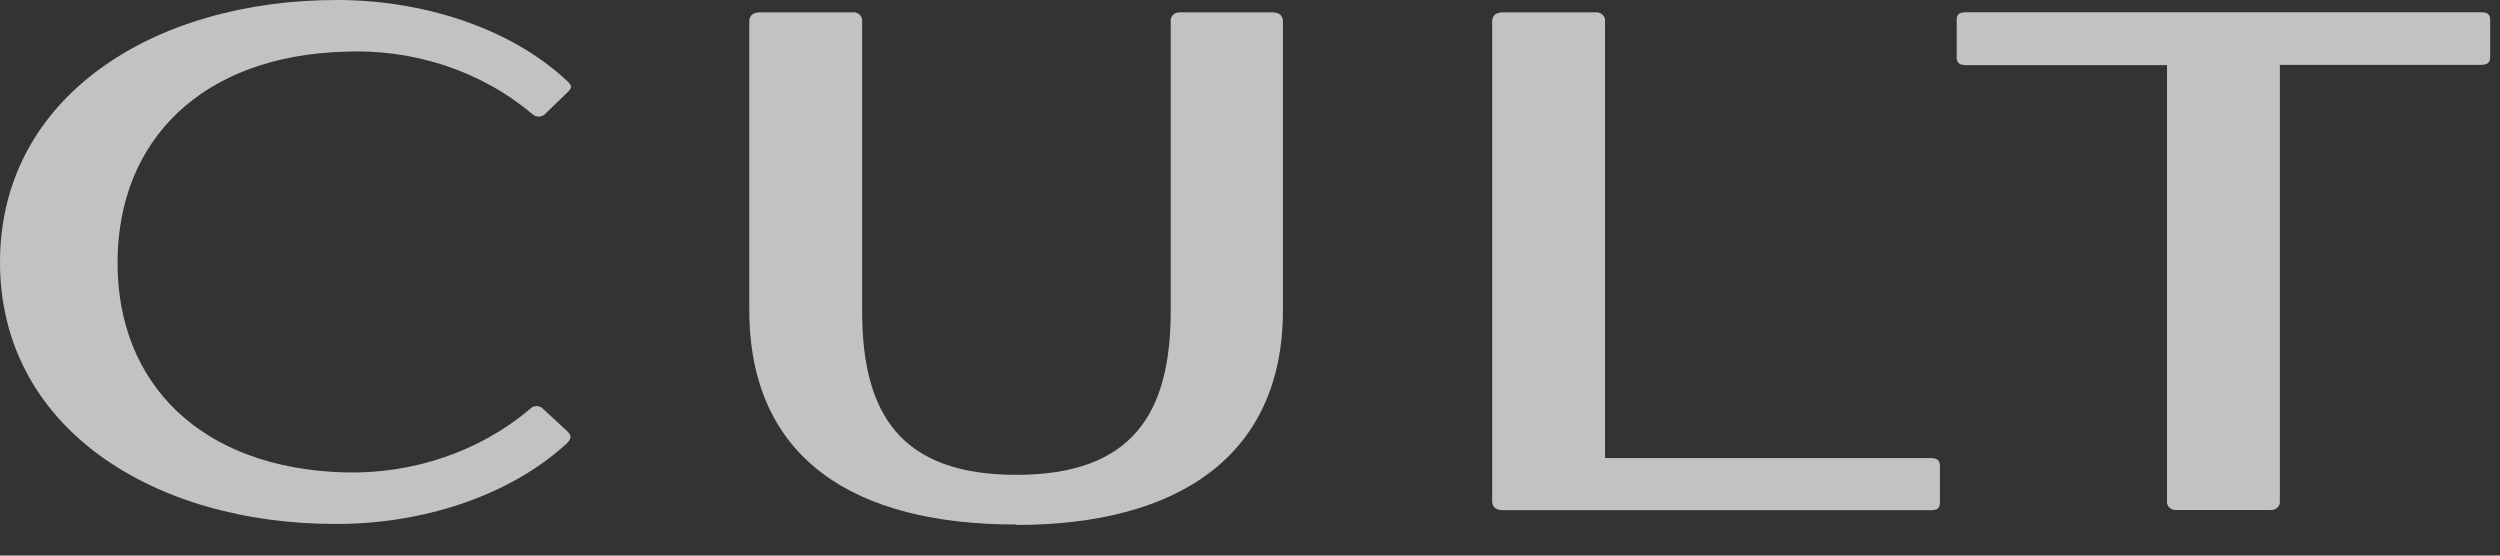 <svg width="81" height="18" viewBox="0 0 81 18" fill="none" xmlns="http://www.w3.org/2000/svg">
<rect x="0" y="0" width="81" height="18" fill="#333333" stroke="none"/>
<g opacity="0.7">
<path d="M73.867 2.101H80.392C80.585 2.101 80.682 2.031 80.682 1.846V0.649C80.682 0.463 80.595 0.398 80.392 0.398H63.686C63.483 0.398 63.397 0.463 63.397 0.649V1.855C63.397 2.04 63.493 2.11 63.686 2.11H70.211V16.233C70.206 16.273 70.211 16.314 70.226 16.351C70.24 16.389 70.264 16.424 70.296 16.452C70.327 16.48 70.365 16.501 70.407 16.514C70.448 16.527 70.493 16.531 70.536 16.525H73.542C73.586 16.531 73.63 16.527 73.672 16.514C73.713 16.501 73.751 16.48 73.783 16.452C73.814 16.424 73.838 16.389 73.853 16.351C73.867 16.314 73.872 16.273 73.867 16.233V2.101Z" fill="white"/>
<path d="M62.854 15.083V16.28C62.854 16.47 62.768 16.53 62.565 16.53H48.702C48.494 16.53 48.346 16.451 48.346 16.229V0.7C48.346 0.478 48.494 0.399 48.702 0.399H51.678C51.721 0.394 51.766 0.397 51.807 0.41C51.849 0.423 51.887 0.444 51.918 0.472C51.949 0.501 51.973 0.535 51.988 0.573C52.002 0.611 52.008 0.651 52.003 0.691V14.842H62.565C62.758 14.842 62.854 14.912 62.854 15.092" fill="white"/>
<path d="M32.909 16.994C27.719 16.994 24.277 14.893 24.277 10.037V0.7C24.277 0.478 24.424 0.399 24.632 0.399H27.608C27.651 0.394 27.696 0.397 27.737 0.41C27.779 0.423 27.817 0.444 27.848 0.472C27.88 0.501 27.903 0.535 27.918 0.573C27.933 0.611 27.938 0.651 27.933 0.691V10.079C27.933 13.381 29.156 15.385 32.929 15.385C36.702 15.385 37.931 13.381 37.931 10.079V0.691C37.926 0.653 37.931 0.614 37.945 0.578C37.958 0.541 37.98 0.508 38.009 0.48C38.038 0.452 38.074 0.431 38.113 0.417C38.152 0.403 38.194 0.396 38.236 0.399H41.211C41.419 0.399 41.567 0.478 41.567 0.7V10.051C41.567 14.823 38.099 17.008 32.934 17.008" fill="white"/>
<path d="M11.171 15.306C13.386 15.363 15.539 14.628 17.168 13.256C17.194 13.225 17.227 13.2 17.265 13.183C17.303 13.166 17.344 13.157 17.387 13.157C17.429 13.157 17.471 13.166 17.509 13.183C17.546 13.2 17.579 13.225 17.605 13.256L18.367 13.961C18.499 14.082 18.544 14.197 18.367 14.364C16.478 16.104 13.629 16.976 10.922 16.976C4.961 16.994 0 13.854 0 8.497C0 3.14 4.961 0 10.917 0C13.639 0 16.503 0.867 18.377 2.625C18.534 2.774 18.549 2.843 18.377 3.001L17.681 3.673C17.658 3.703 17.628 3.727 17.594 3.745C17.56 3.763 17.521 3.774 17.482 3.778C17.443 3.781 17.403 3.777 17.366 3.765C17.328 3.754 17.294 3.735 17.265 3.711C16.448 3.018 15.489 2.481 14.443 2.131C13.396 1.782 12.284 1.626 11.171 1.674C6.535 1.809 3.819 4.545 3.808 8.497C3.798 12.449 6.535 15.181 11.171 15.306Z" fill="white"/>
</g>
</svg>
